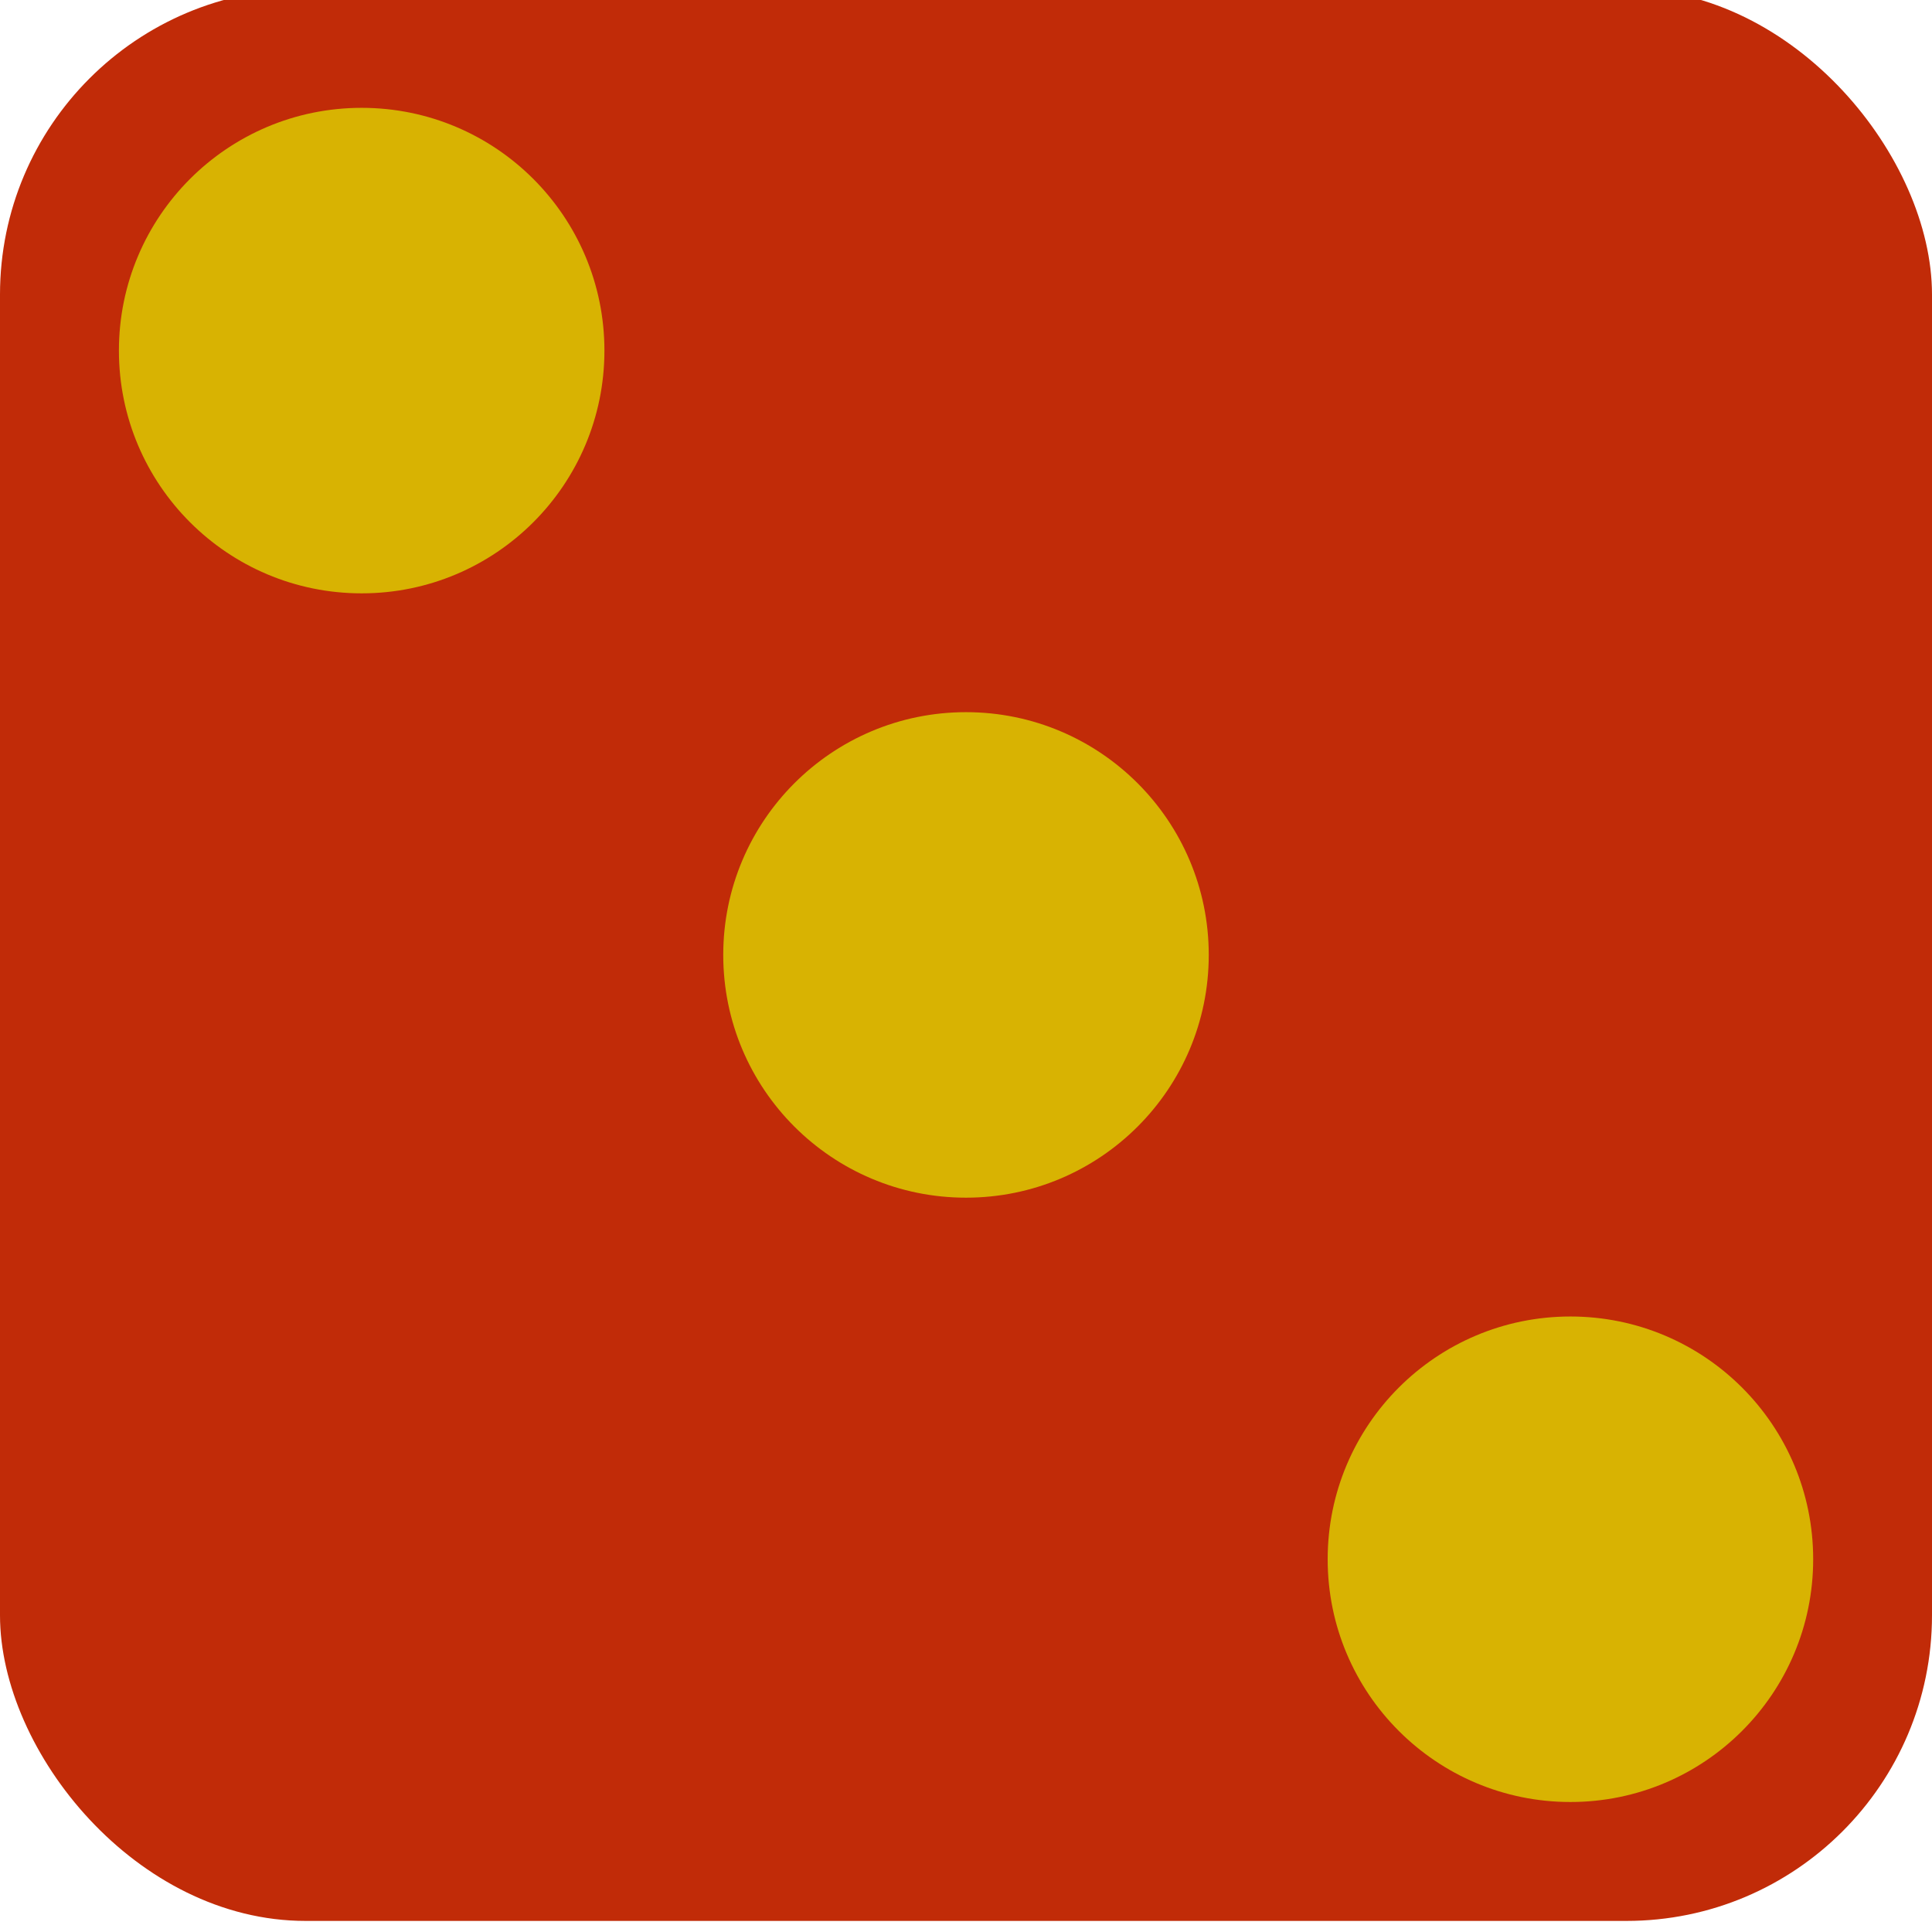 <?xml version="1.0" encoding="UTF-8" standalone="no"?>
<!-- Created with Inkscape (http://www.inkscape.org/) -->

<svg
   width="20.406mm"
   height="20.406mm"
   viewBox="0 0 20.406 20.406"
   version="1.1"
   id="svg5"
   inkscape:version="1.1.2 (b8e25be833, 2022-02-05)"
   sodipodi:docname="redthree.svg"
   xmlns:inkscape="http://www.inkscape.org/namespaces/inkscape"
   xmlns:sodipodi="http://sodipodi.sourceforge.net/DTD/sodipodi-0.dtd"
   xmlns="http://www.w3.org/2000/svg"
   xmlns:svg="http://www.w3.org/2000/svg">
  <sodipodi:namedview
     id="namedview7"
     pagecolor="#505050"
     bordercolor="#eeeeee"
     borderopacity="1"
     inkscape:pageshadow="0"
     inkscape:pageopacity="0"
     inkscape:pagecheckerboard="0"
     inkscape:document-units="mm"
     showgrid="false"
     fit-margin-top="0"
     fit-margin-left="0"
     fit-margin-right="0"
     fit-margin-bottom="0"
     inkscape:zoom="5.5731762"
     inkscape:cx="9.9584147"
     inkscape:cy="40.371952"
     inkscape:window-width="1920"
     inkscape:window-height="986"
     inkscape:window-x="-11"
     inkscape:window-y="-11"
     inkscape:window-maximized="1"
     inkscape:current-layer="layer1" />
  <defs
     id="defs2" />
  <g
     inkscape:label="Layer 1"
     inkscape:groupmode="layer"
     id="layer1"
     transform="translate(-71.073,-79.429)">
    <rect
       style="fill:#c12b08;fill-opacity:1;stroke:none;stroke-width:1.377;stroke-linecap:round;stroke-linejoin:miter;paint-order:markers stroke fill"
       id="rect850"
       width="20.406"
       height="20.406"
       x="71.073"
       y="79.312"
       ry="3.228" />
    <circle
       style="fill:#d8b302;fill-opacity:1;stroke:none;stroke-width:5.692;stroke-linecap:round;stroke-linejoin:miter;paint-order:markers stroke fill"
       id="path1087"
       cx="81.276"
       cy="89.515"
       r="2.564" />
    <circle
       style="fill:#d8b302;fill-opacity:1;stroke:none;stroke-width:5.692;stroke-linecap:round;stroke-linejoin:miter;paint-order:markers stroke fill"
       id="path1087-9"
       cx="74.893"
       cy="83.132"
       r="2.564" />
    <circle
       style="fill:#d8b302;fill-opacity:1;stroke:none;stroke-width:5.692;stroke-linecap:round;stroke-linejoin:miter;paint-order:markers stroke fill"
       id="path1087-0"
       cx="87.66"
       cy="95.898"
       r="2.564" />
  </g>
</svg>
